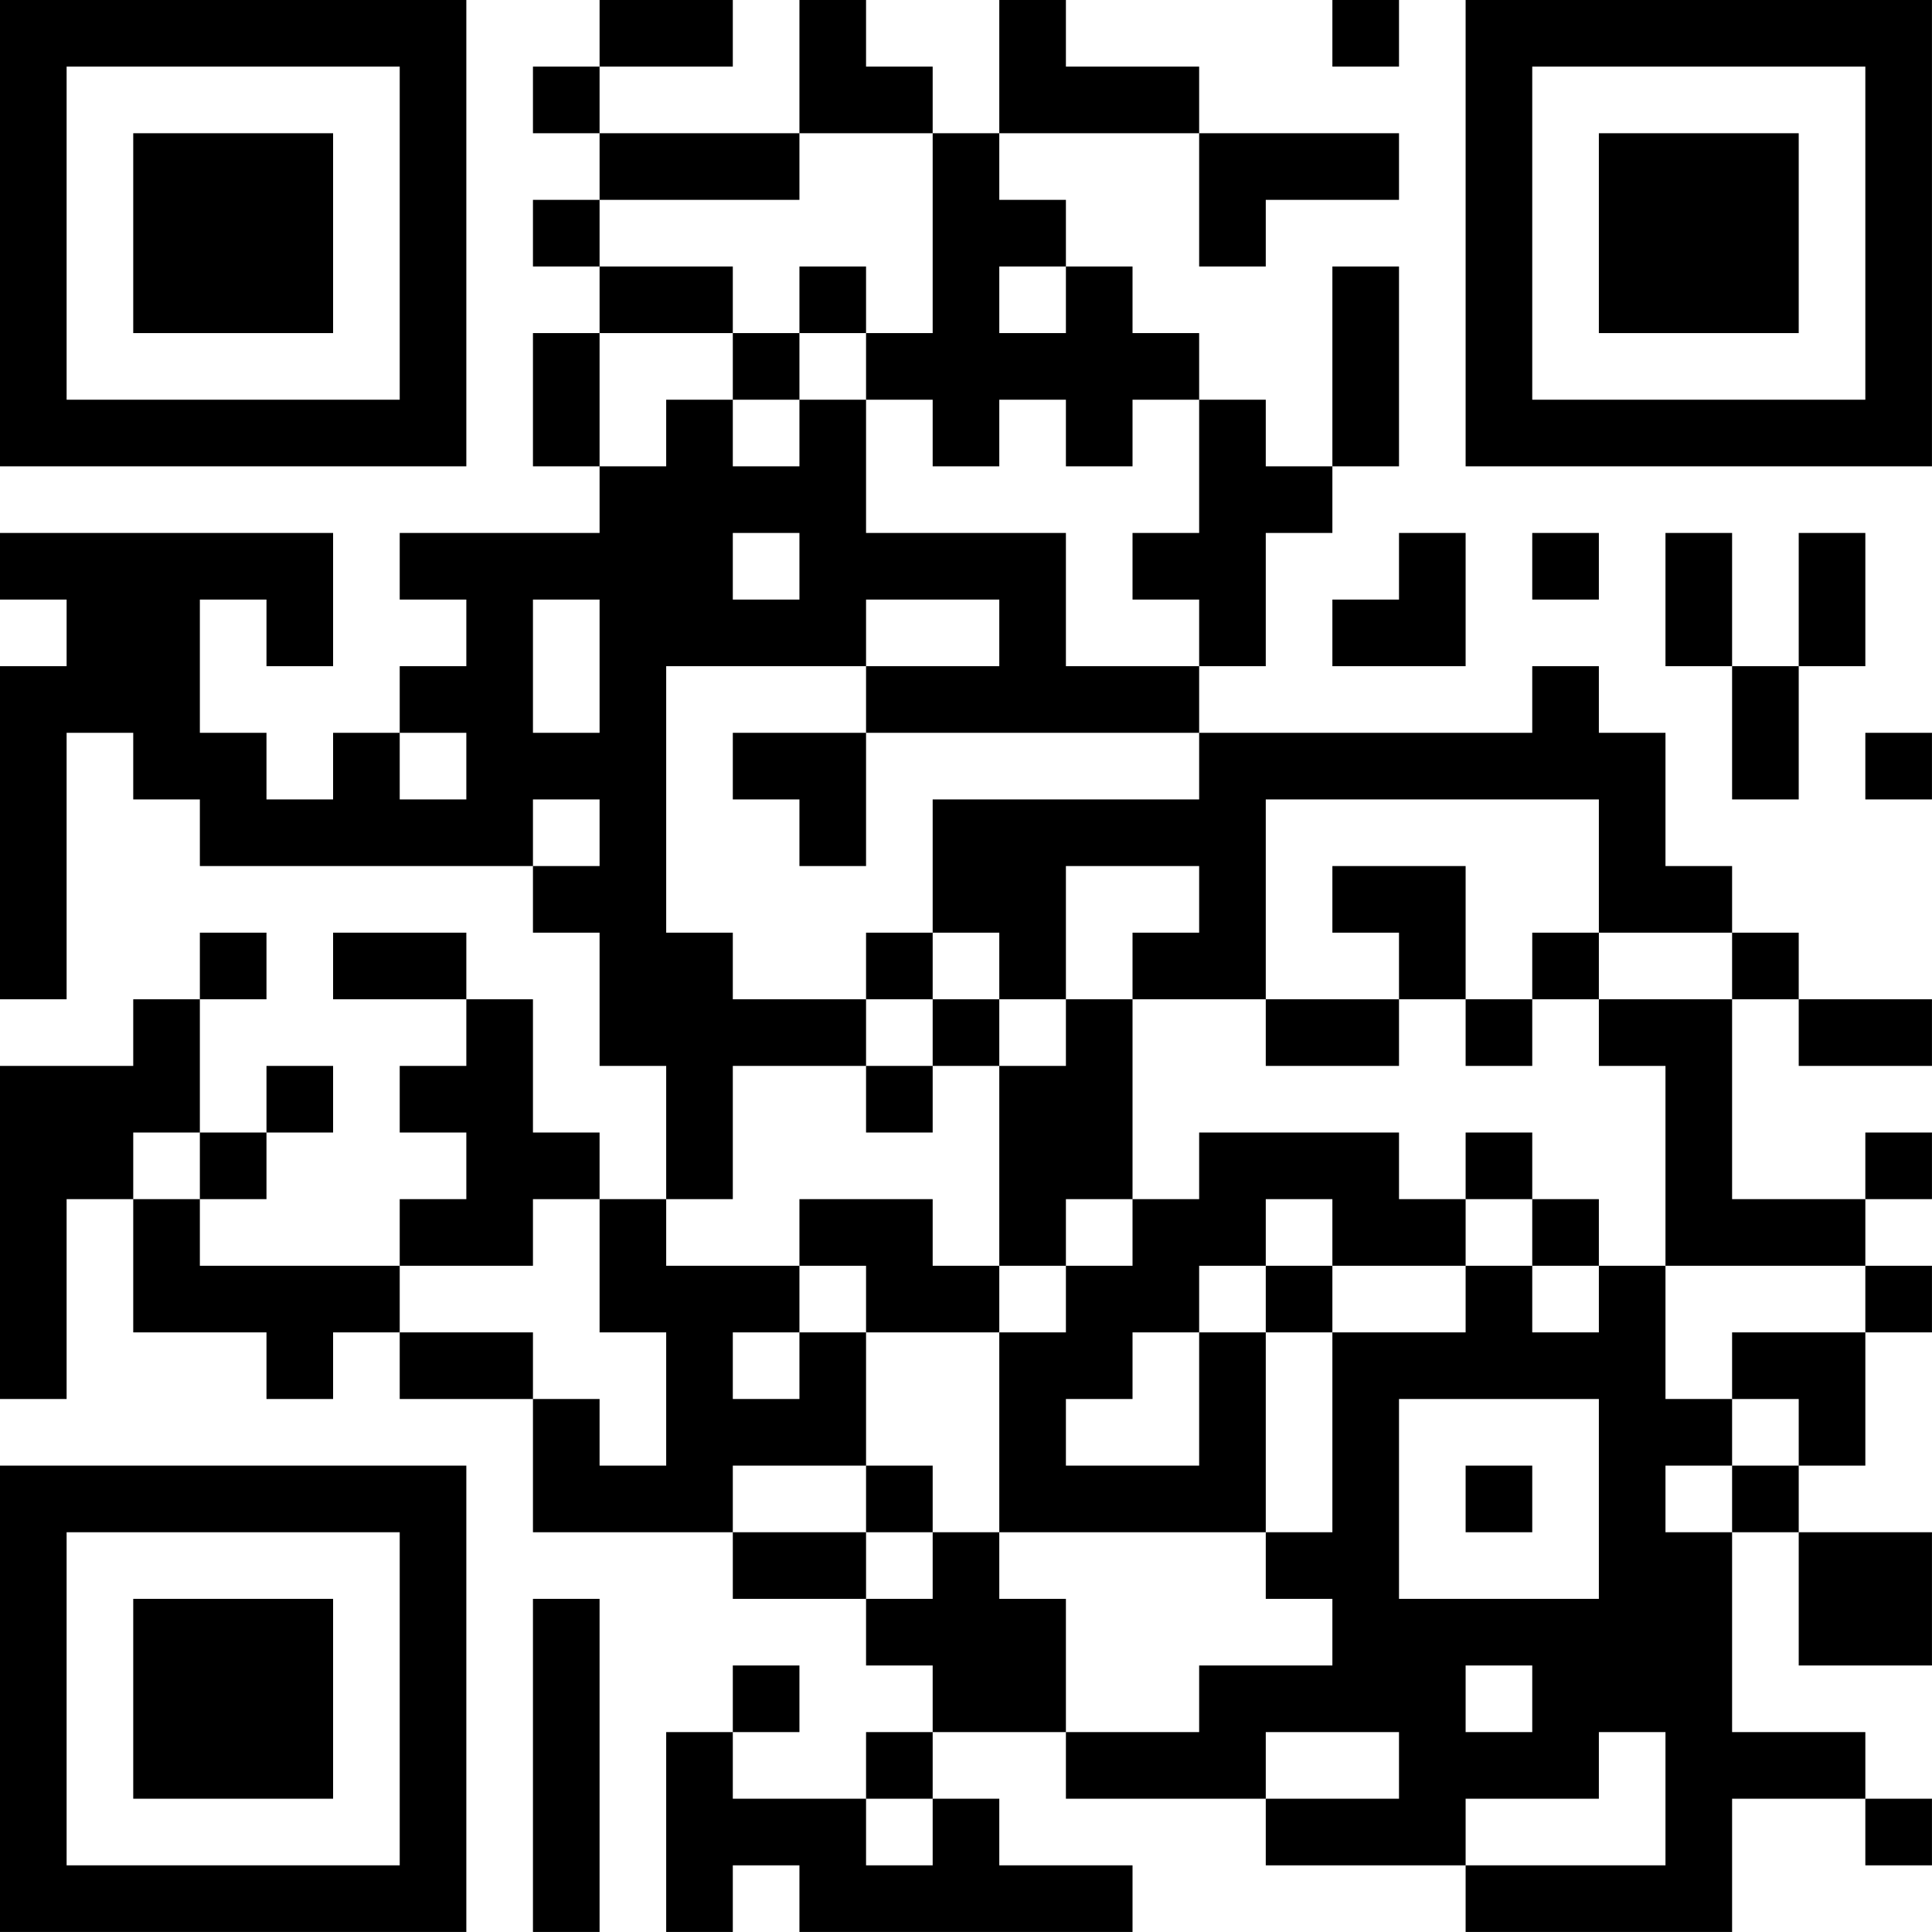 <?xml version="1.0" encoding="UTF-8"?>
<svg xmlns="http://www.w3.org/2000/svg" version="1.1" width="500" height="500" viewBox="0 0 500 500"><rect x="0" y="0" width="500" height="500" fill="#ffffff"/><g transform="scale(17.241)"><g transform="translate(0,0)"><g><g transform="translate(3.5,3.5)"><path fill-rule="evenodd" d="M-3.5 -3.5L3.5 -3.5L3.5 3.5L-3.5 3.5ZM-2.5 -2.5L-2.5 2.5L2.5 2.5L2.5 -2.5Z" fill="#000000"/><path fill-rule="evenodd" d="M-1.5 -1.5L1.5 -1.5L1.5 1.5L-1.5 1.5Z" fill="#000000"/></g></g><g><g transform="translate(25.5,3.5)"><g transform="rotate(90)"><path fill-rule="evenodd" d="M-3.5 -3.5L3.5 -3.5L3.5 3.5L-3.5 3.5ZM-2.5 -2.5L-2.5 2.5L2.5 2.5L2.5 -2.5Z" fill="#000000"/><path fill-rule="evenodd" d="M-1.5 -1.5L1.5 -1.5L1.5 1.5L-1.5 1.5Z" fill="#000000"/></g></g></g><g><g transform="translate(3.5,25.5)"><g transform="rotate(-90)"><path fill-rule="evenodd" d="M-3.5 -3.5L3.5 -3.5L3.5 3.5L-3.5 3.5ZM-2.5 -2.5L-2.5 2.5L2.5 2.5L2.5 -2.5Z" fill="#000000"/><path fill-rule="evenodd" d="M-1.5 -1.5L1.5 -1.5L1.5 1.5L-1.5 1.5Z" fill="#000000"/></g></g></g><path fill-rule="evenodd" d="M9 0L9 1L8 1L8 2L9 2L9 3L8 3L8 4L9 4L9 5L8 5L8 7L9 7L9 8L6 8L6 9L7 9L7 10L6 10L6 11L5 11L5 12L4 12L4 11L3 11L3 9L4 9L4 10L5 10L5 8L0 8L0 9L1 9L1 10L0 10L0 15L1 15L1 11L2 11L2 12L3 12L3 13L8 13L8 14L9 14L9 16L10 16L10 18L9 18L9 17L8 17L8 15L7 15L7 14L5 14L5 15L7 15L7 16L6 16L6 17L7 17L7 18L6 18L6 19L3 19L3 18L4 18L4 17L5 17L5 16L4 16L4 17L3 17L3 15L4 15L4 14L3 14L3 15L2 15L2 16L0 16L0 21L1 21L1 18L2 18L2 20L4 20L4 21L5 21L5 20L6 20L6 21L8 21L8 23L11 23L11 24L13 24L13 25L14 25L14 26L13 26L13 27L11 27L11 26L12 26L12 25L11 25L11 26L10 26L10 29L11 29L11 28L12 28L12 29L17 29L17 28L15 28L15 27L14 27L14 26L16 26L16 27L19 27L19 28L22 28L22 29L26 29L26 27L28 27L28 28L29 28L29 27L28 27L28 26L26 26L26 23L27 23L27 25L29 25L29 23L27 23L27 22L28 22L28 20L29 20L29 19L28 19L28 18L29 18L29 17L28 17L28 18L26 18L26 15L27 15L27 16L29 16L29 15L27 15L27 14L26 14L26 13L25 13L25 11L24 11L24 10L23 10L23 11L18 11L18 10L19 10L19 8L20 8L20 7L21 7L21 4L20 4L20 7L19 7L19 6L18 6L18 5L17 5L17 4L16 4L16 3L15 3L15 2L18 2L18 4L19 4L19 3L21 3L21 2L18 2L18 1L16 1L16 0L15 0L15 2L14 2L14 1L13 1L13 0L12 0L12 2L9 2L9 1L11 1L11 0ZM20 0L20 1L21 1L21 0ZM12 2L12 3L9 3L9 4L11 4L11 5L9 5L9 7L10 7L10 6L11 6L11 7L12 7L12 6L13 6L13 8L16 8L16 10L18 10L18 9L17 9L17 8L18 8L18 6L17 6L17 7L16 7L16 6L15 6L15 7L14 7L14 6L13 6L13 5L14 5L14 2ZM12 4L12 5L11 5L11 6L12 6L12 5L13 5L13 4ZM15 4L15 5L16 5L16 4ZM11 8L11 9L12 9L12 8ZM21 8L21 9L20 9L20 10L22 10L22 8ZM23 8L23 9L24 9L24 8ZM25 8L25 10L26 10L26 12L27 12L27 10L28 10L28 8L27 8L27 10L26 10L26 8ZM8 9L8 11L9 11L9 9ZM13 9L13 10L10 10L10 14L11 14L11 15L13 15L13 16L11 16L11 18L10 18L10 19L12 19L12 20L11 20L11 21L12 21L12 20L13 20L13 22L11 22L11 23L13 23L13 24L14 24L14 23L15 23L15 24L16 24L16 26L18 26L18 25L20 25L20 24L19 24L19 23L20 23L20 20L22 20L22 19L23 19L23 20L24 20L24 19L25 19L25 21L26 21L26 22L25 22L25 23L26 23L26 22L27 22L27 21L26 21L26 20L28 20L28 19L25 19L25 16L24 16L24 15L26 15L26 14L24 14L24 12L19 12L19 15L17 15L17 14L18 14L18 13L16 13L16 15L15 15L15 14L14 14L14 12L18 12L18 11L13 11L13 10L15 10L15 9ZM6 11L6 12L7 12L7 11ZM11 11L11 12L12 12L12 13L13 13L13 11ZM28 11L28 12L29 12L29 11ZM8 12L8 13L9 13L9 12ZM20 13L20 14L21 14L21 15L19 15L19 16L21 16L21 15L22 15L22 16L23 16L23 15L24 15L24 14L23 14L23 15L22 15L22 13ZM13 14L13 15L14 15L14 16L13 16L13 17L14 17L14 16L15 16L15 19L14 19L14 18L12 18L12 19L13 19L13 20L15 20L15 23L19 23L19 20L20 20L20 19L22 19L22 18L23 18L23 19L24 19L24 18L23 18L23 17L22 17L22 18L21 18L21 17L18 17L18 18L17 18L17 15L16 15L16 16L15 16L15 15L14 15L14 14ZM2 17L2 18L3 18L3 17ZM8 18L8 19L6 19L6 20L8 20L8 21L9 21L9 22L10 22L10 20L9 20L9 18ZM16 18L16 19L15 19L15 20L16 20L16 19L17 19L17 18ZM19 18L19 19L18 19L18 20L17 20L17 21L16 21L16 22L18 22L18 20L19 20L19 19L20 19L20 18ZM21 21L21 24L24 24L24 21ZM13 22L13 23L14 23L14 22ZM22 22L22 23L23 23L23 22ZM8 24L8 29L9 29L9 24ZM22 25L22 26L23 26L23 25ZM19 26L19 27L21 27L21 26ZM24 26L24 27L22 27L22 28L25 28L25 26ZM13 27L13 28L14 28L14 27Z" fill="#000000"/></g></g></svg>
